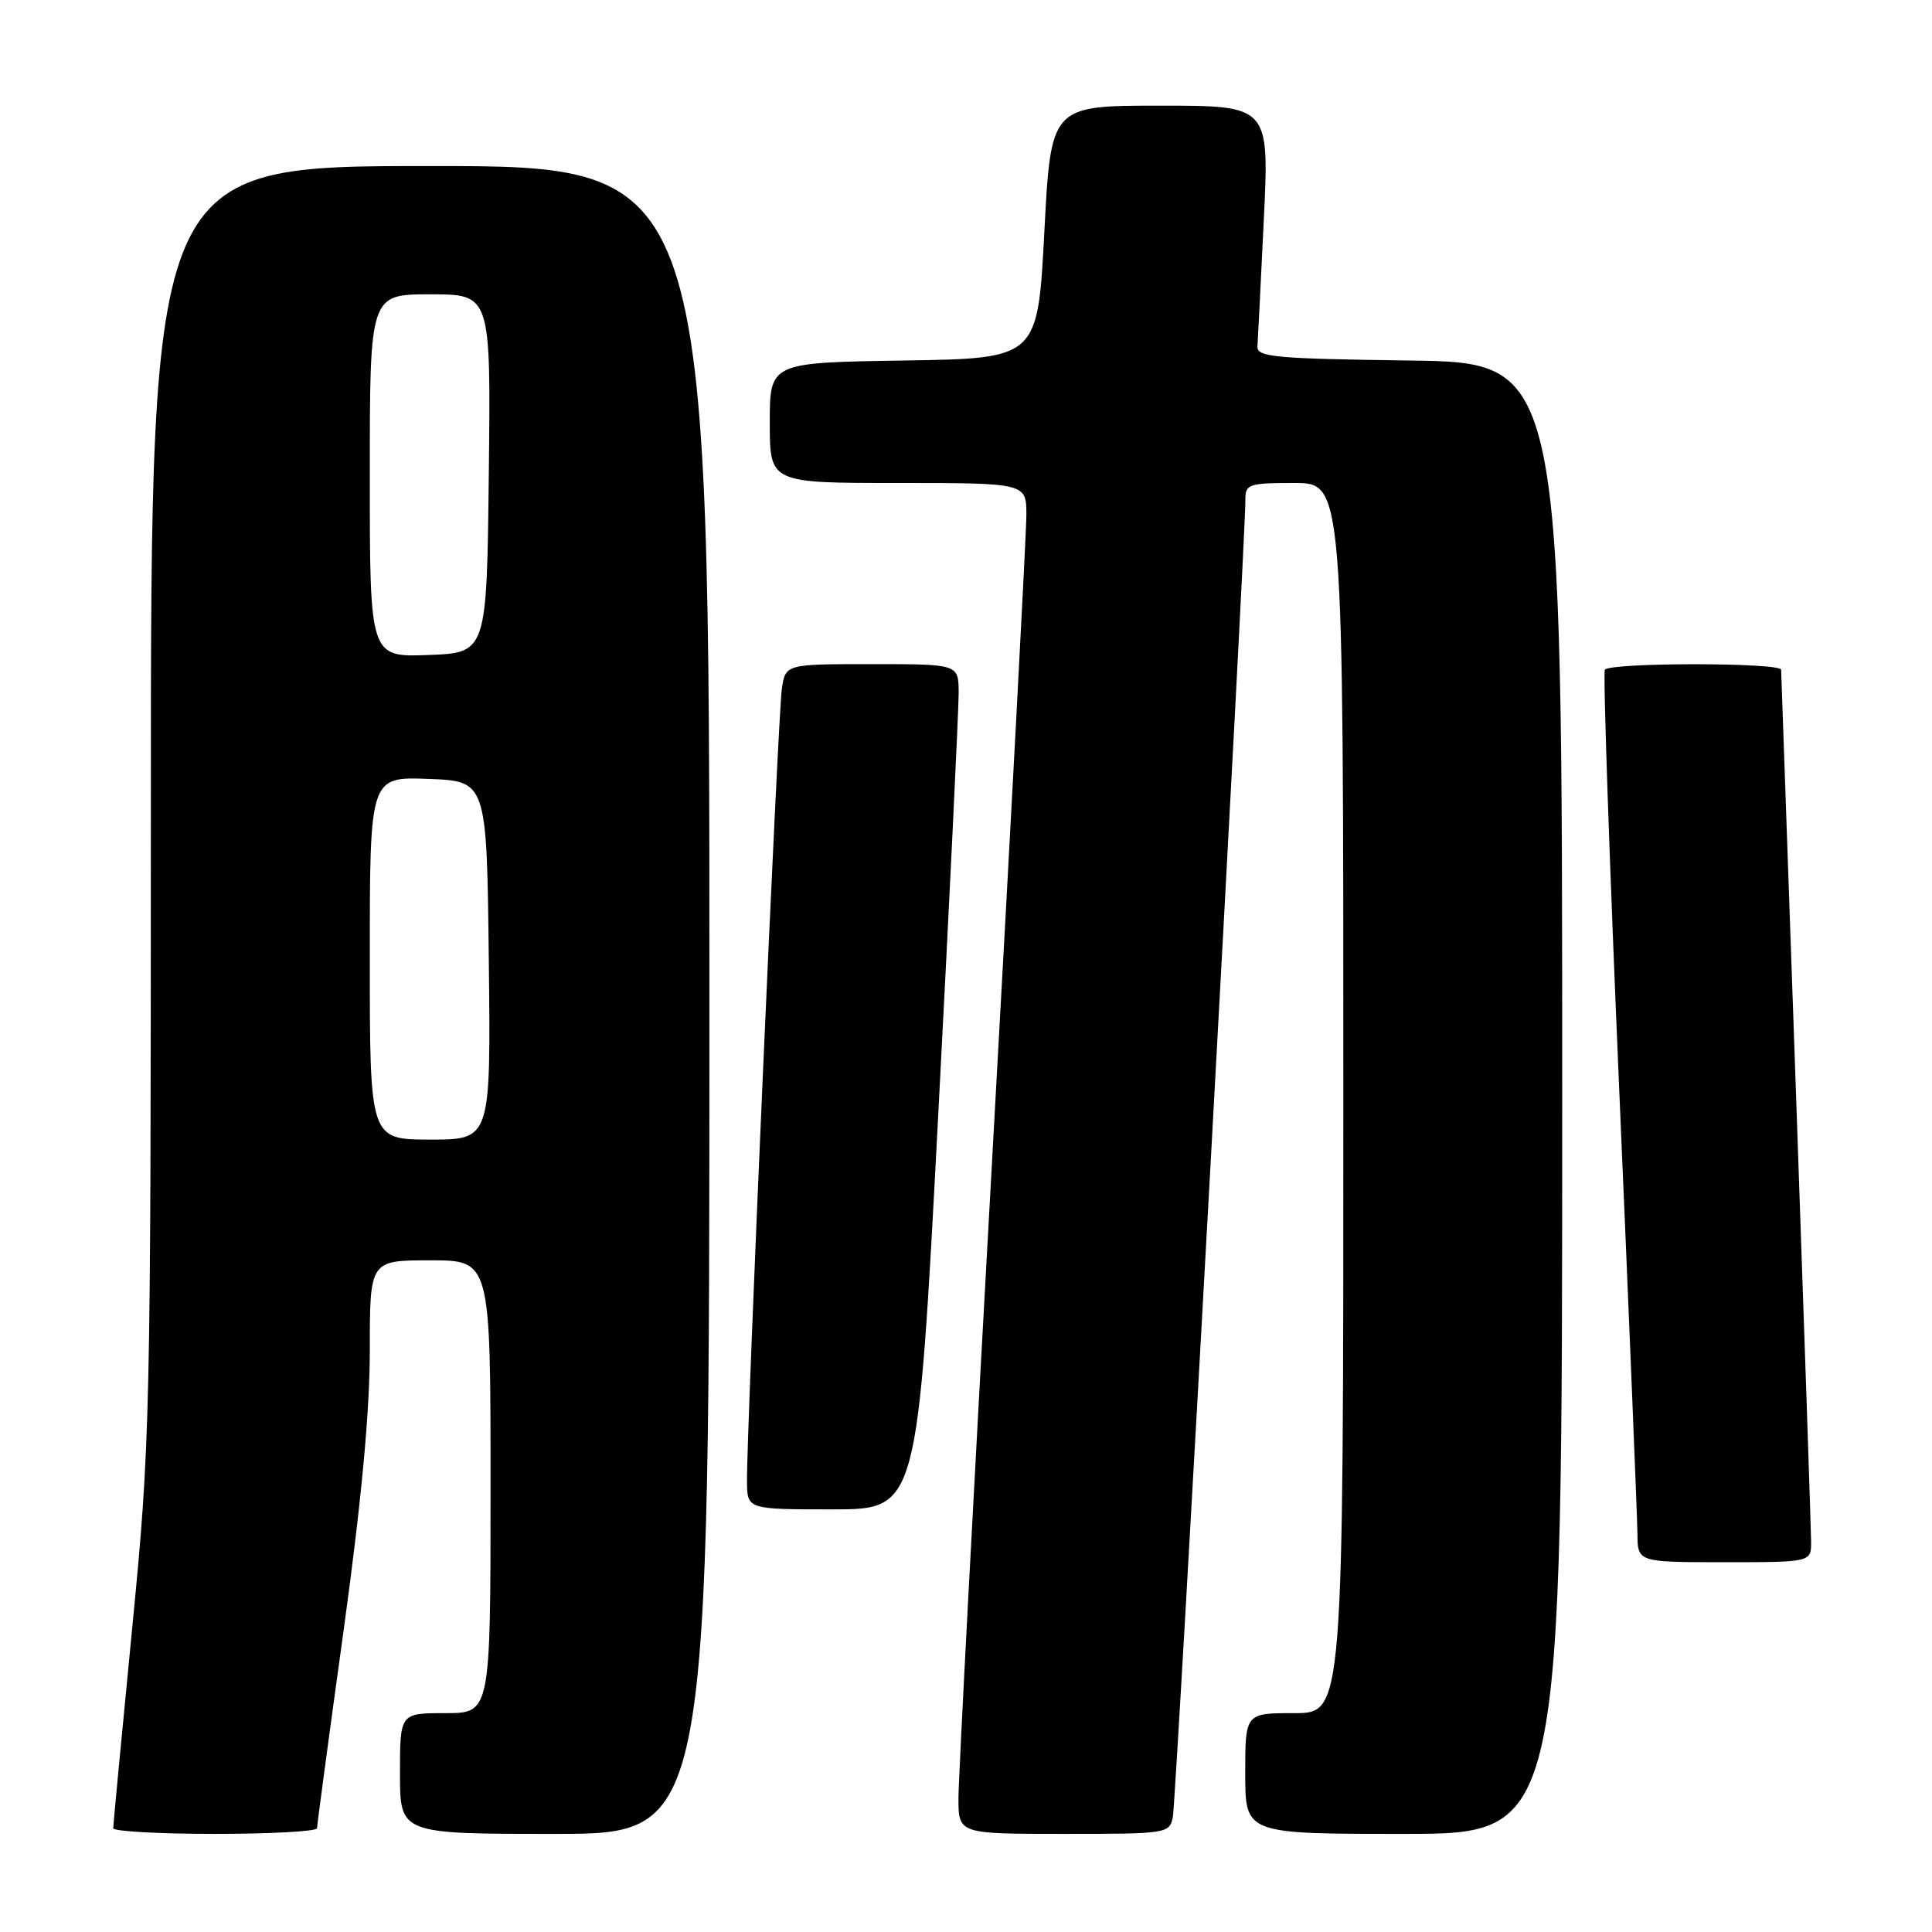 <?xml version="1.0" encoding="UTF-8" standalone="no"?>
<!DOCTYPE svg PUBLIC "-//W3C//DTD SVG 1.1//EN" "http://www.w3.org/Graphics/SVG/1.1/DTD/svg11.dtd" >
<svg xmlns="http://www.w3.org/2000/svg" xmlns:xlink="http://www.w3.org/1999/xlink" version="1.1" viewBox="0 0 256 256">
 <g >
 <path fill="currentColor"
d=" M 42.01 242.25 C 42.01 241.84 43.58 230.11 45.51 216.19 C 47.89 198.92 49.00 187.10 49.00 178.94 C 49.00 167.00 49.00 167.00 57.00 167.00 C 65.00 167.00 65.00 167.00 65.00 197.00 C 65.00 227.00 65.00 227.00 59.00 227.00 C 53.00 227.00 53.00 227.00 53.00 235.00 C 53.00 243.00 53.00 243.00 73.50 243.00 C 94.00 243.00 94.00 243.00 94.00 132.50 C 94.00 22.00 94.00 22.00 57.00 22.00 C 20.00 22.00 20.00 22.00 19.99 106.25 C 19.98 188.45 19.92 191.12 17.49 216.00 C 16.12 230.03 15.00 241.84 15.00 242.25 C 15.00 242.66 21.07 243.00 28.50 243.00 C 35.92 243.00 42.00 242.66 42.01 242.25 Z  M 155.41 240.75 C 155.84 238.61 165.07 70.99 165.02 66.25 C 165.00 64.15 165.42 64.00 171.50 64.00 C 178.00 64.00 178.00 64.00 178.00 145.50 C 178.00 227.00 178.00 227.00 171.50 227.00 C 165.00 227.00 165.00 227.00 165.00 235.00 C 165.00 243.00 165.00 243.00 186.00 243.00 C 207.00 243.00 207.00 243.00 207.00 145.52 C 207.00 48.04 207.00 48.04 186.75 47.77 C 168.87 47.53 166.51 47.31 166.62 45.89 C 166.68 45.01 167.06 37.47 167.46 29.14 C 168.19 14.00 168.19 14.00 153.72 14.00 C 139.25 14.00 139.25 14.00 138.38 30.75 C 137.50 47.50 137.50 47.50 119.75 47.77 C 102.00 48.05 102.00 48.05 102.00 56.02 C 102.00 64.00 102.00 64.00 119.00 64.00 C 136.00 64.00 136.00 64.00 136.00 68.25 C 136.00 70.59 133.97 108.72 131.50 153.00 C 129.03 197.28 127.00 235.64 127.00 238.25 C 127.00 243.00 127.00 243.00 140.98 243.00 C 154.68 243.00 154.97 242.95 155.41 240.75 Z  M 239.98 204.25 C 239.97 202.74 239.08 176.30 238.00 145.50 C 236.91 114.70 236.02 89.16 236.01 88.75 C 236.00 87.77 213.26 87.77 212.65 88.75 C 212.40 89.17 213.26 114.25 214.56 144.50 C 215.87 174.75 216.95 201.19 216.97 203.25 C 217.00 207.00 217.00 207.00 228.50 207.00 C 240.00 207.00 240.00 207.00 239.98 204.25 Z  M 124.32 147.75 C 125.83 119.01 127.04 93.81 127.03 91.75 C 127.00 88.00 127.00 88.00 115.55 88.00 C 104.09 88.00 104.09 88.00 103.60 91.25 C 103.10 94.49 98.94 189.12 98.98 196.25 C 99.00 200.00 99.00 200.00 110.29 200.00 C 121.58 200.00 121.58 200.00 124.32 147.75 Z  M 49.00 126.96 C 49.00 102.92 49.00 102.92 56.75 103.21 C 64.50 103.50 64.50 103.50 64.77 127.25 C 65.04 151.00 65.04 151.00 57.02 151.00 C 49.00 151.00 49.00 151.00 49.00 126.96 Z  M 49.00 63.04 C 49.00 39.00 49.00 39.00 57.02 39.00 C 65.04 39.00 65.04 39.00 64.77 62.75 C 64.50 86.50 64.50 86.50 56.75 86.79 C 49.00 87.08 49.00 87.08 49.00 63.04 Z "/>
</g>
</svg>